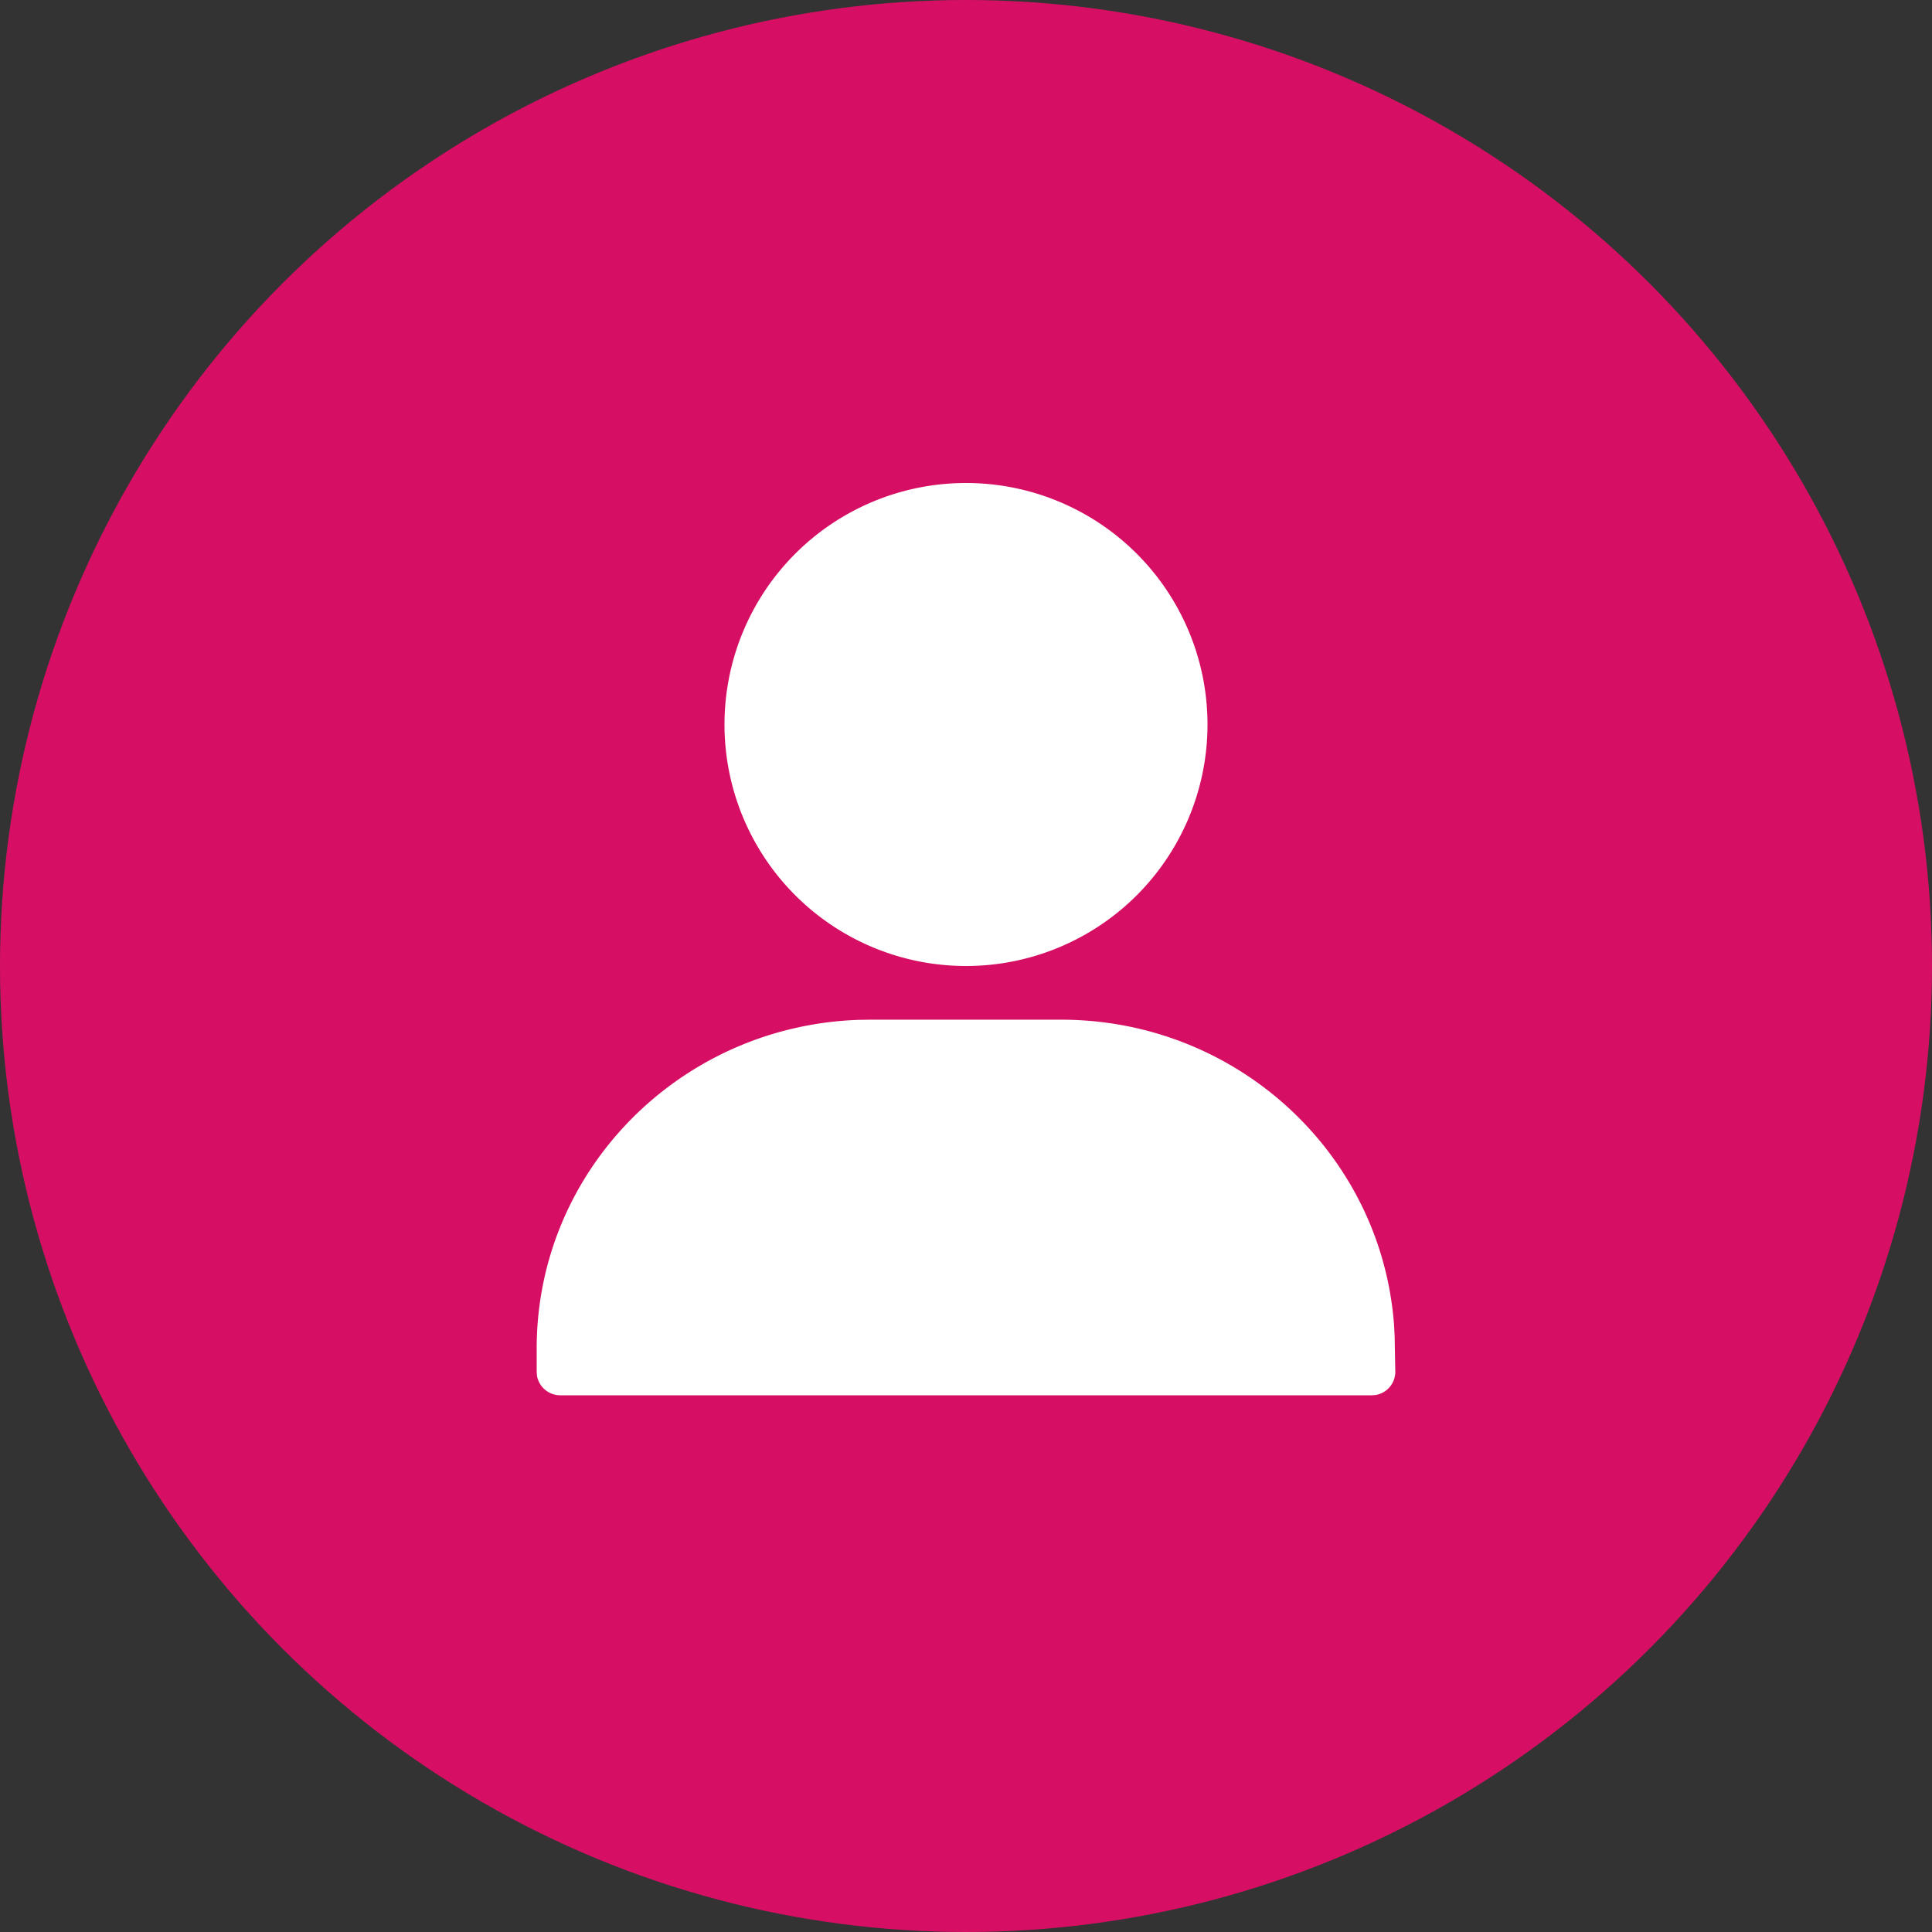 <svg xmlns="http://www.w3.org/2000/svg" width="24" height="24" aria-hidden="true" class="svg-stroke-container"><rect width="100%" height="100%" fill="#333333" stroke="none"/><g fill="none" fill-rule="nonzero"><circle cx="12" cy="12" r="12" fill="#D70F64"/><path fill="#FFF" d="M13.182 12.667c2.184 0 3.983 1.667 4.136 3.801l.007.14.008.434a.293.293 0 0 1-.243.287l-.053.004H6.963a.295.295 0 0 1-.292-.239l-.004-.052v-.292c0-2.208 1.78-4.007 4.003-4.081l.143-.002h2.369zM12 6a3 3 0 1 1 0 6 3 3 0 0 1 0-6z"/></g></svg>